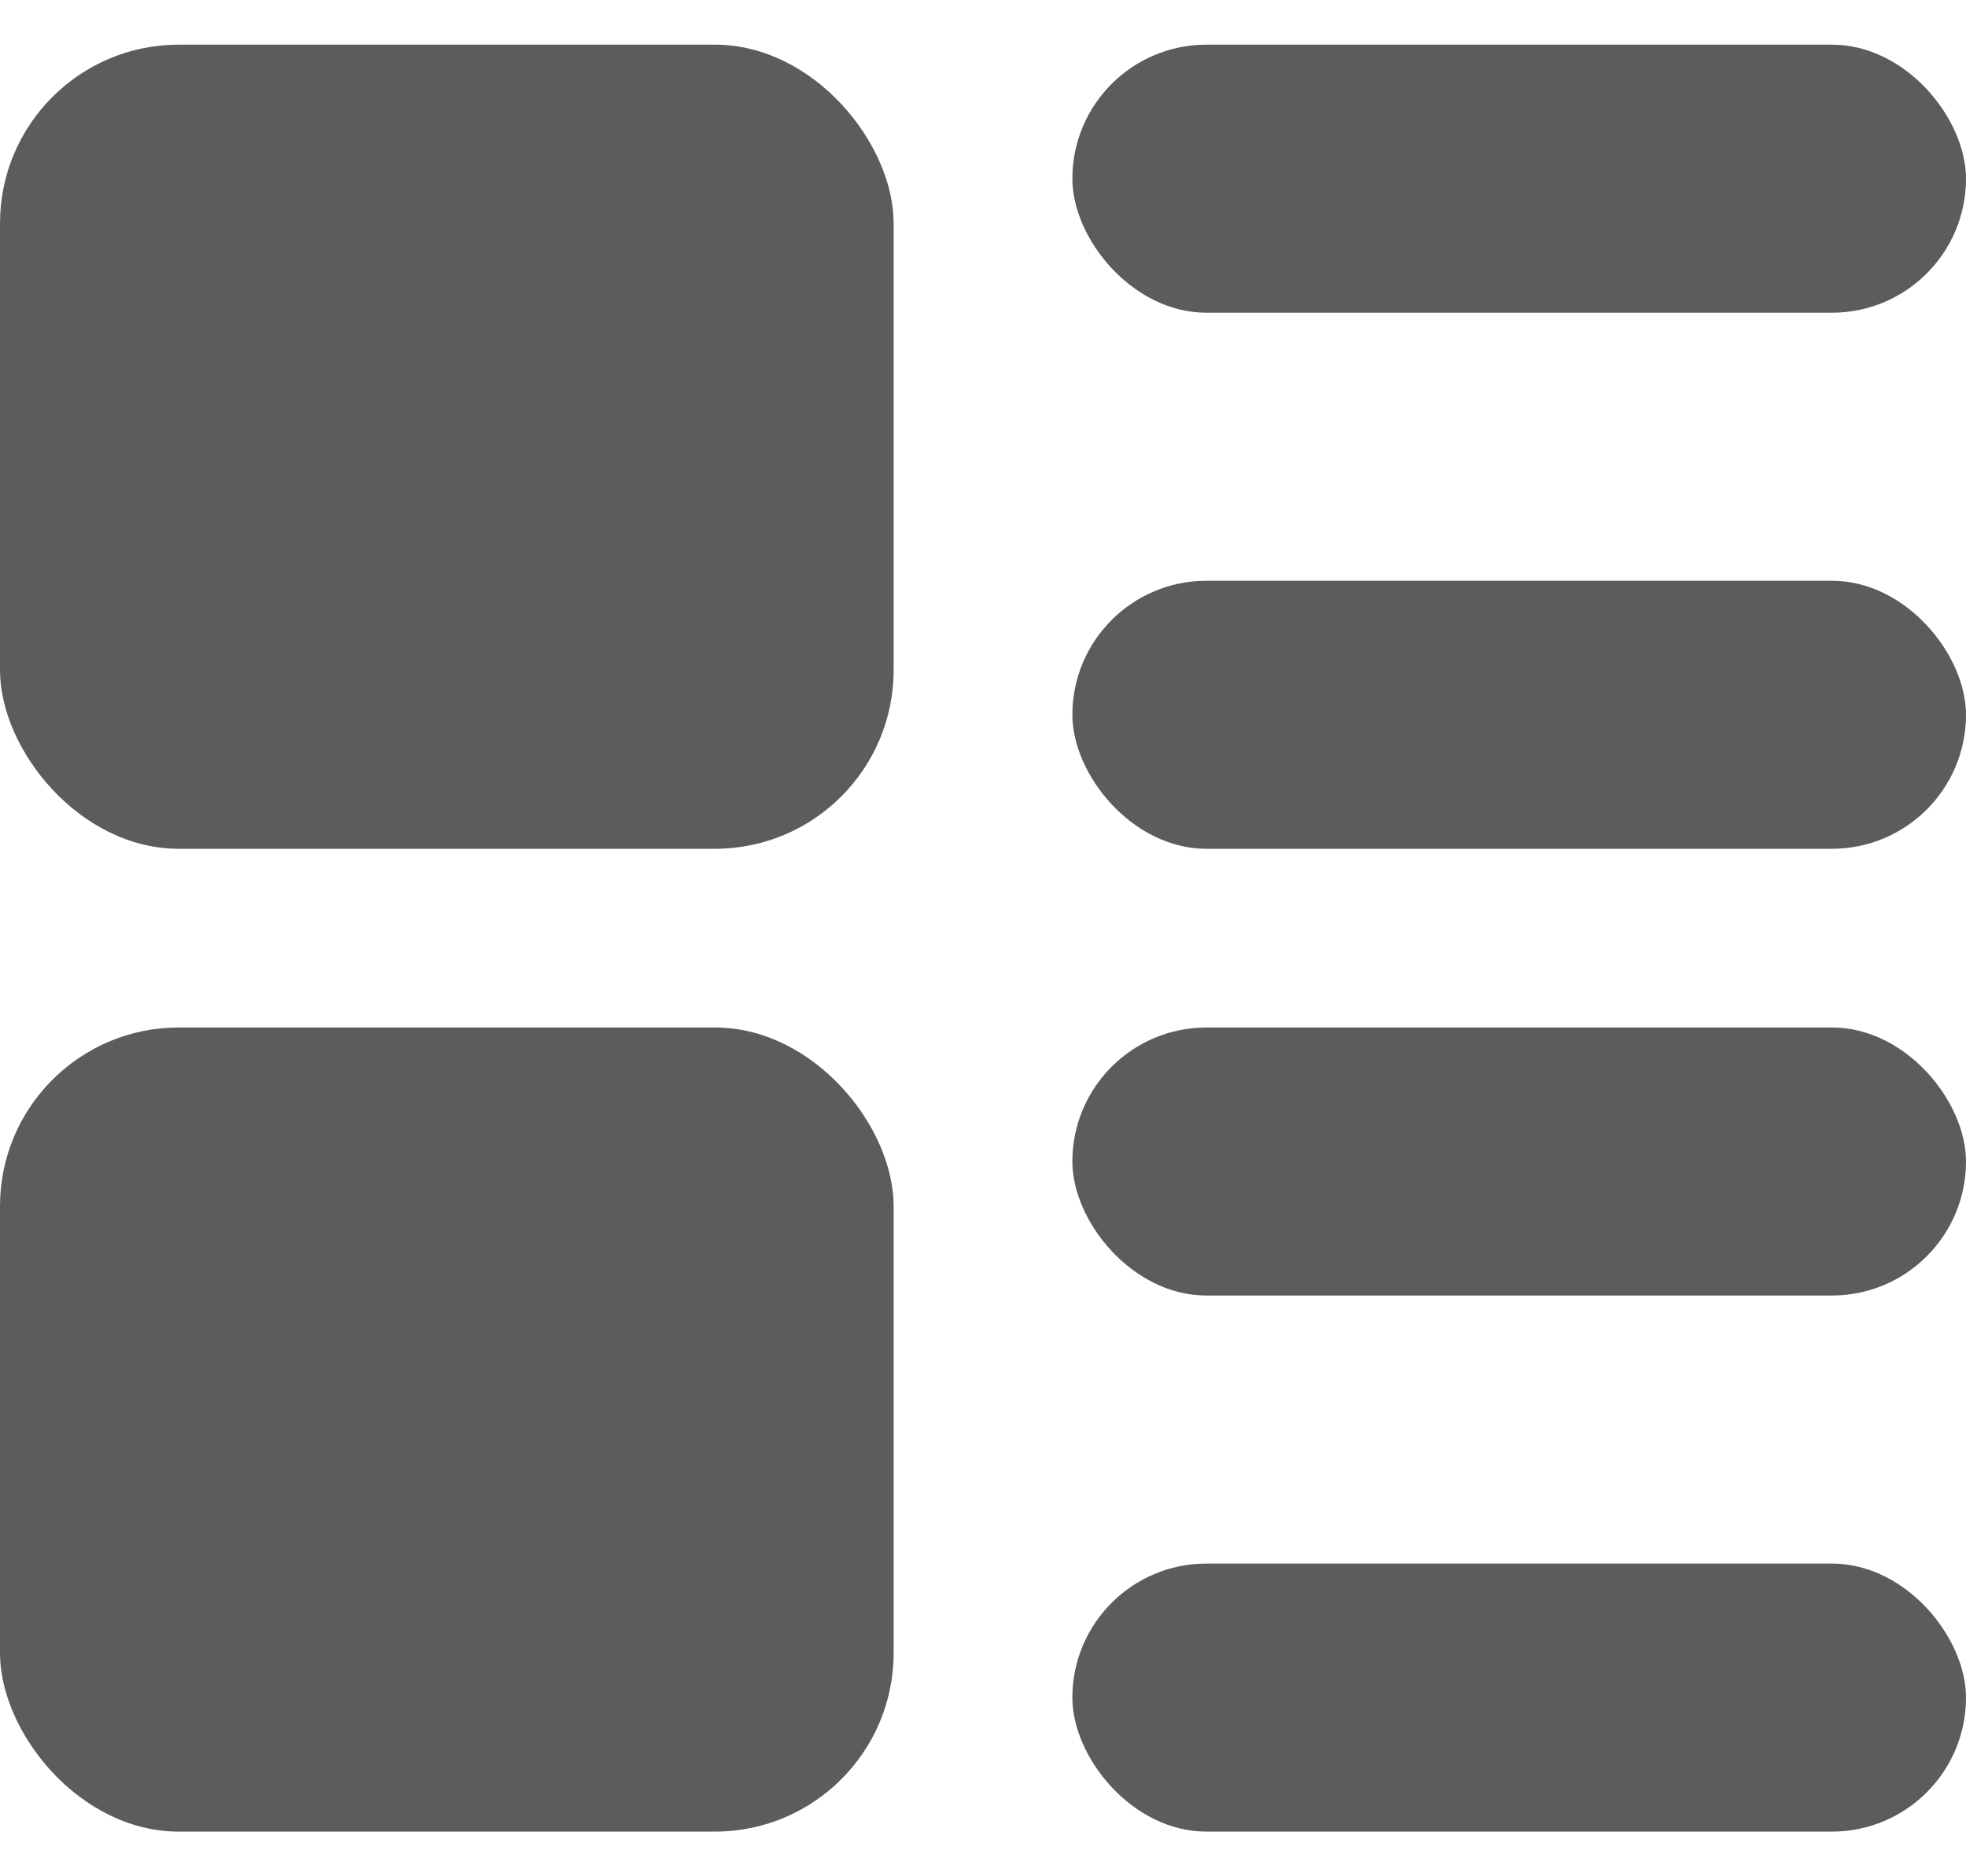 <svg width="22" height="21" viewBox="0 0 22 21" fill="none" xmlns="http://www.w3.org/2000/svg">
<rect y="0.5" width="10" height="9" rx="2" fill="#5C5C5C"/>
<rect x="12" y="0.5" width="10" height="3" rx="1.5" fill="#5C5C5C"/>
<rect x="12" y="6.5" width="10" height="3" rx="1.5" fill="#5C5C5C"/>
<rect y="11.5" width="10" height="9" rx="2" fill="#5C5C5C"/>
<rect x="12" y="11.5" width="10" height="3" rx="1.5" fill="#5C5C5C"/>
<rect x="12" y="17.5" width="10" height="3" rx="1.5" fill="#5C5C5C"/>
</svg>
